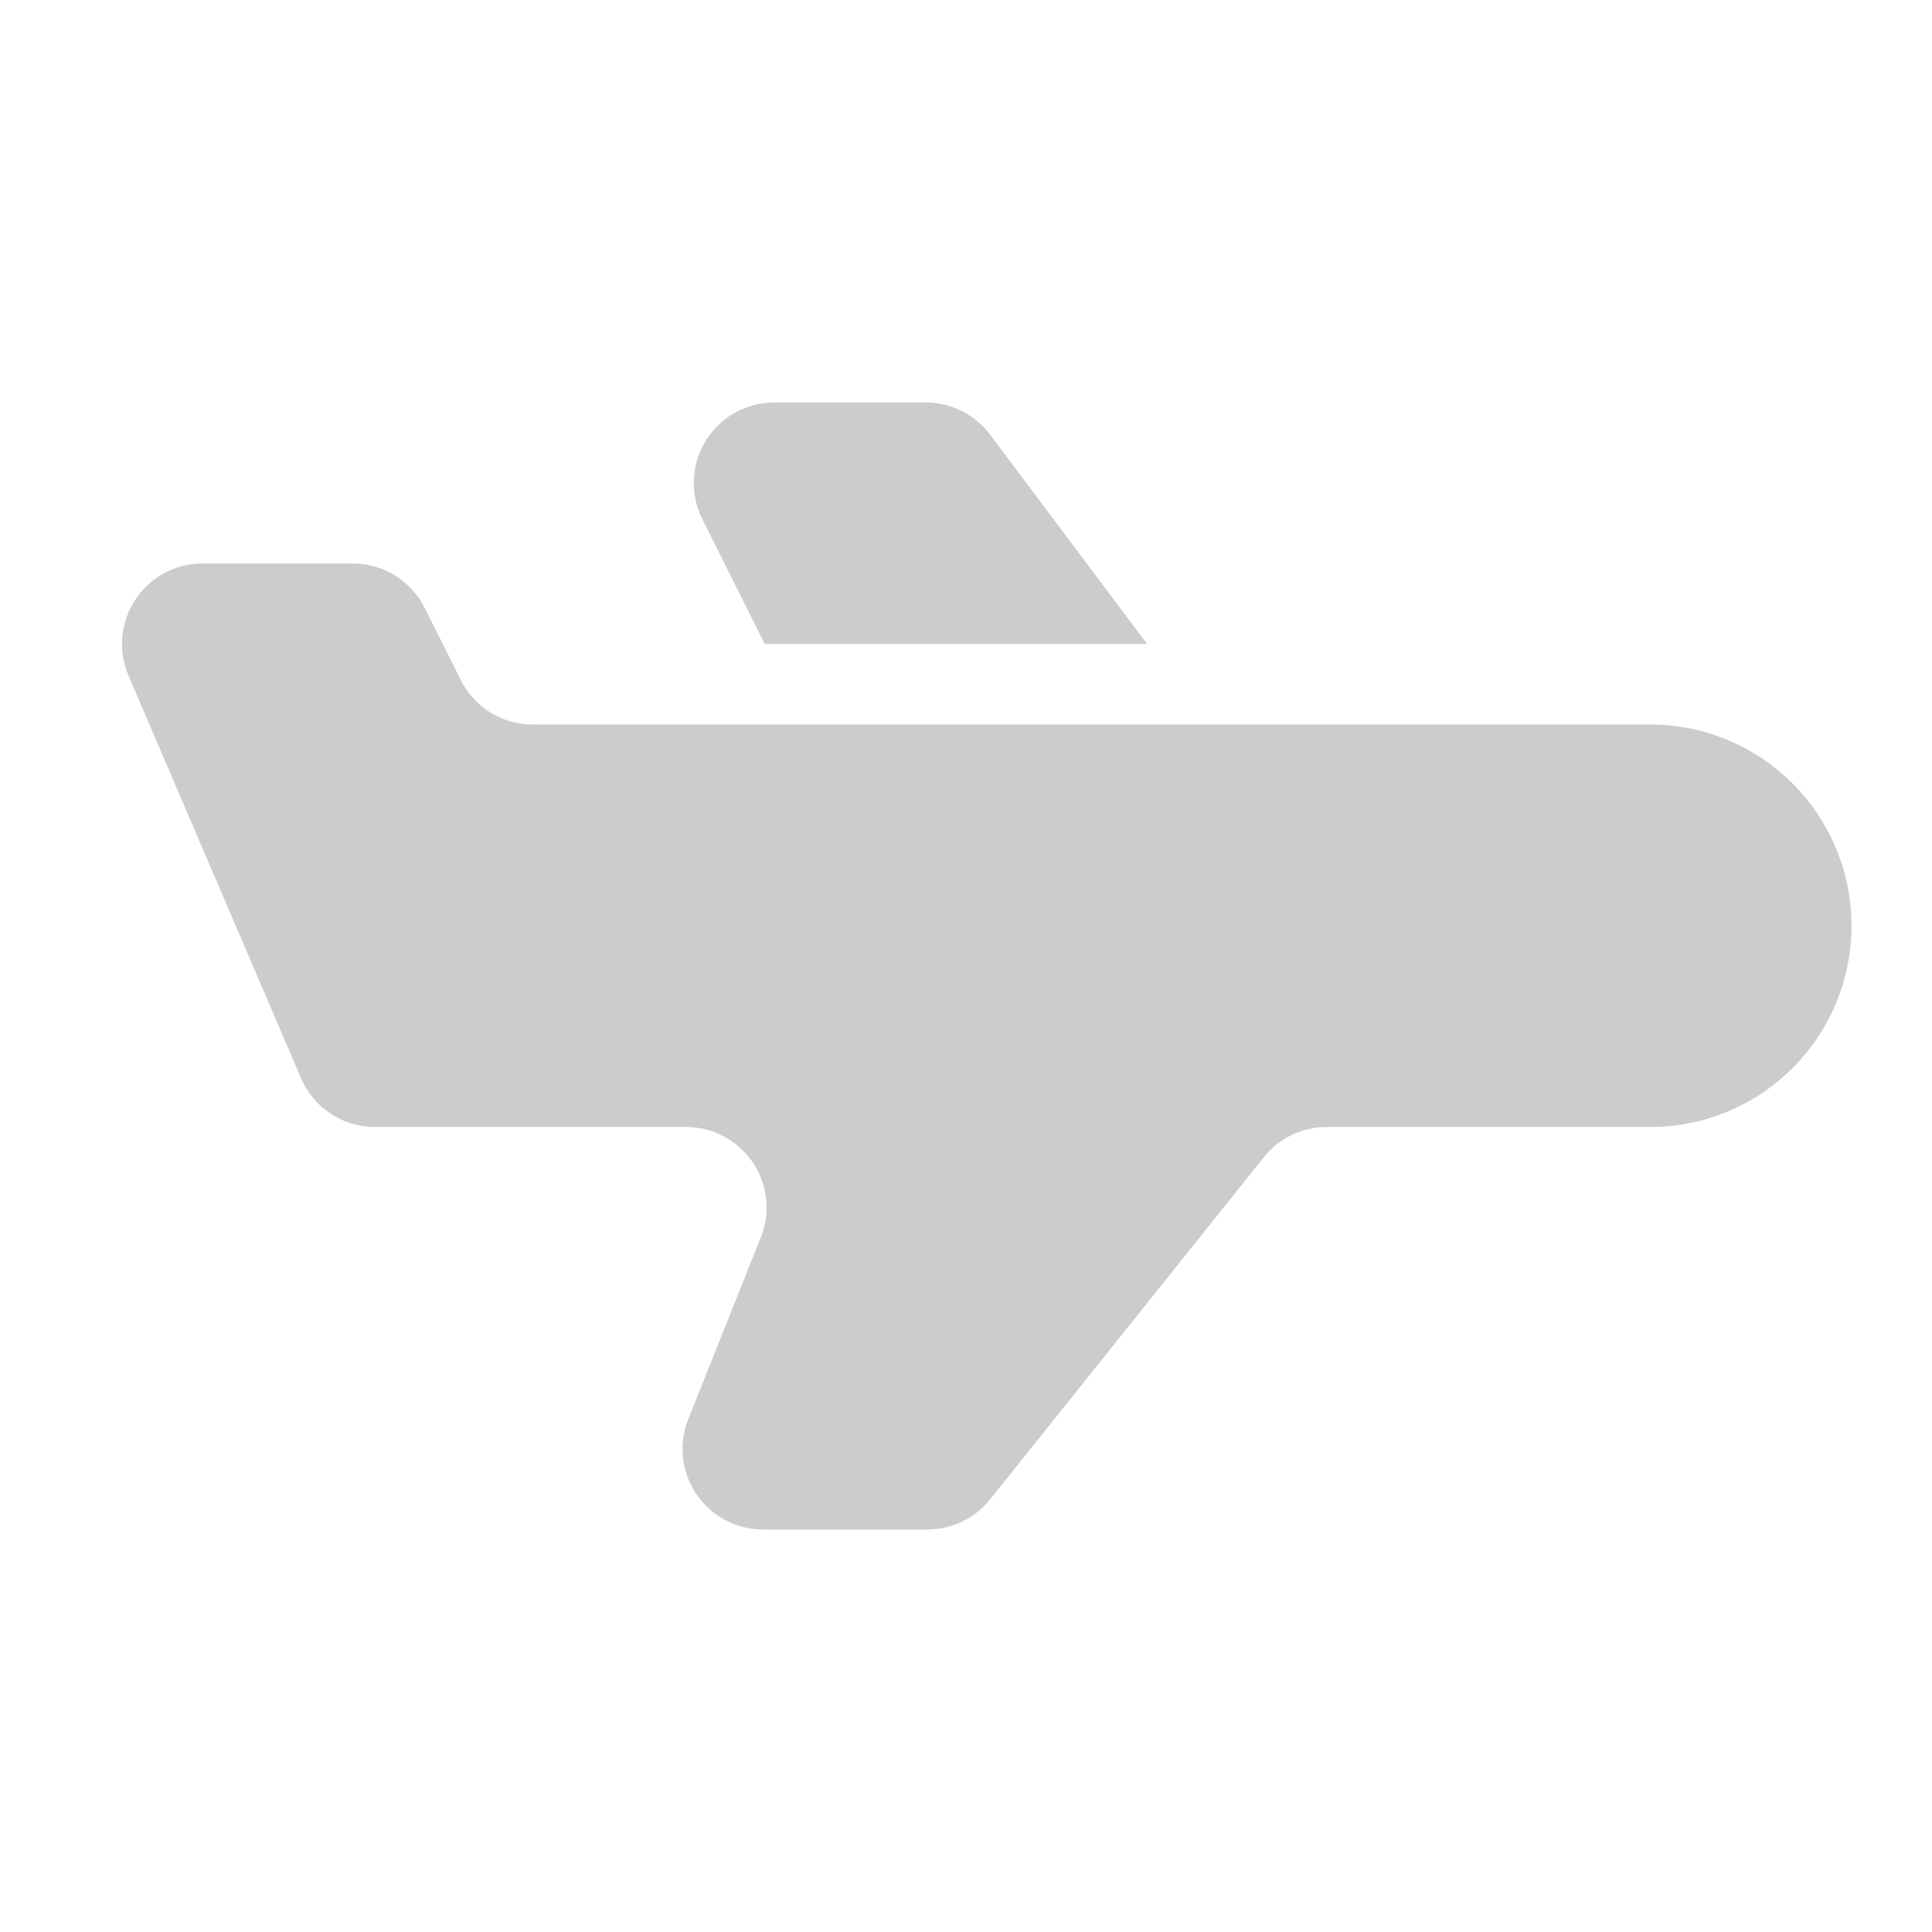 <!DOCTYPE svg PUBLIC "-//W3C//DTD SVG 1.1//EN" "http://www.w3.org/Graphics/SVG/1.1/DTD/svg11.dtd">
<!-- Uploaded to: SVG Repo, www.svgrepo.com, Transformed by: SVG Repo Mixer Tools -->
<svg width="64px" height="64px" viewBox="0 0 24 24" xmlns="http://www.w3.org/2000/svg" fill="none" stroke="#cccccc" stroke-width="0">
<g id="SVGRepo_bgCarrier" stroke-width="0"/>
<g id="SVGRepo_tracerCarrier" stroke-linecap="round" stroke-linejoin="round"/>
<g id="SVGRepo_iconCarrier">
<path fill="#cccccc" fill-rule="evenodd" d="M16.48 14h4.02a2.5 2.5 0 1 0 0-5H6.618a1 1 0 0 1-.894-.553l-.448-.894A1 1 0 0 0 4.382 7H2.517a1 1 0 0 0-.92 1.394l2.143 5a1 1 0 0 0 .92.606h3.863a1 1 0 0 1 .928 1.371L8.55 17.63A1 1 0 0 0 9.477 19h2.042a1 1 0 0 0 .781-.375l3.4-4.25a1 1 0 0 1 .78-.375zM9.5 8h4.75L12.3 5.4a1 1 0 0 0-.8-.4H9.618a1 1 0 0 0-.894 1.447L9.5 8z" clip-rule="evenodd"/>
</g>
</svg>
